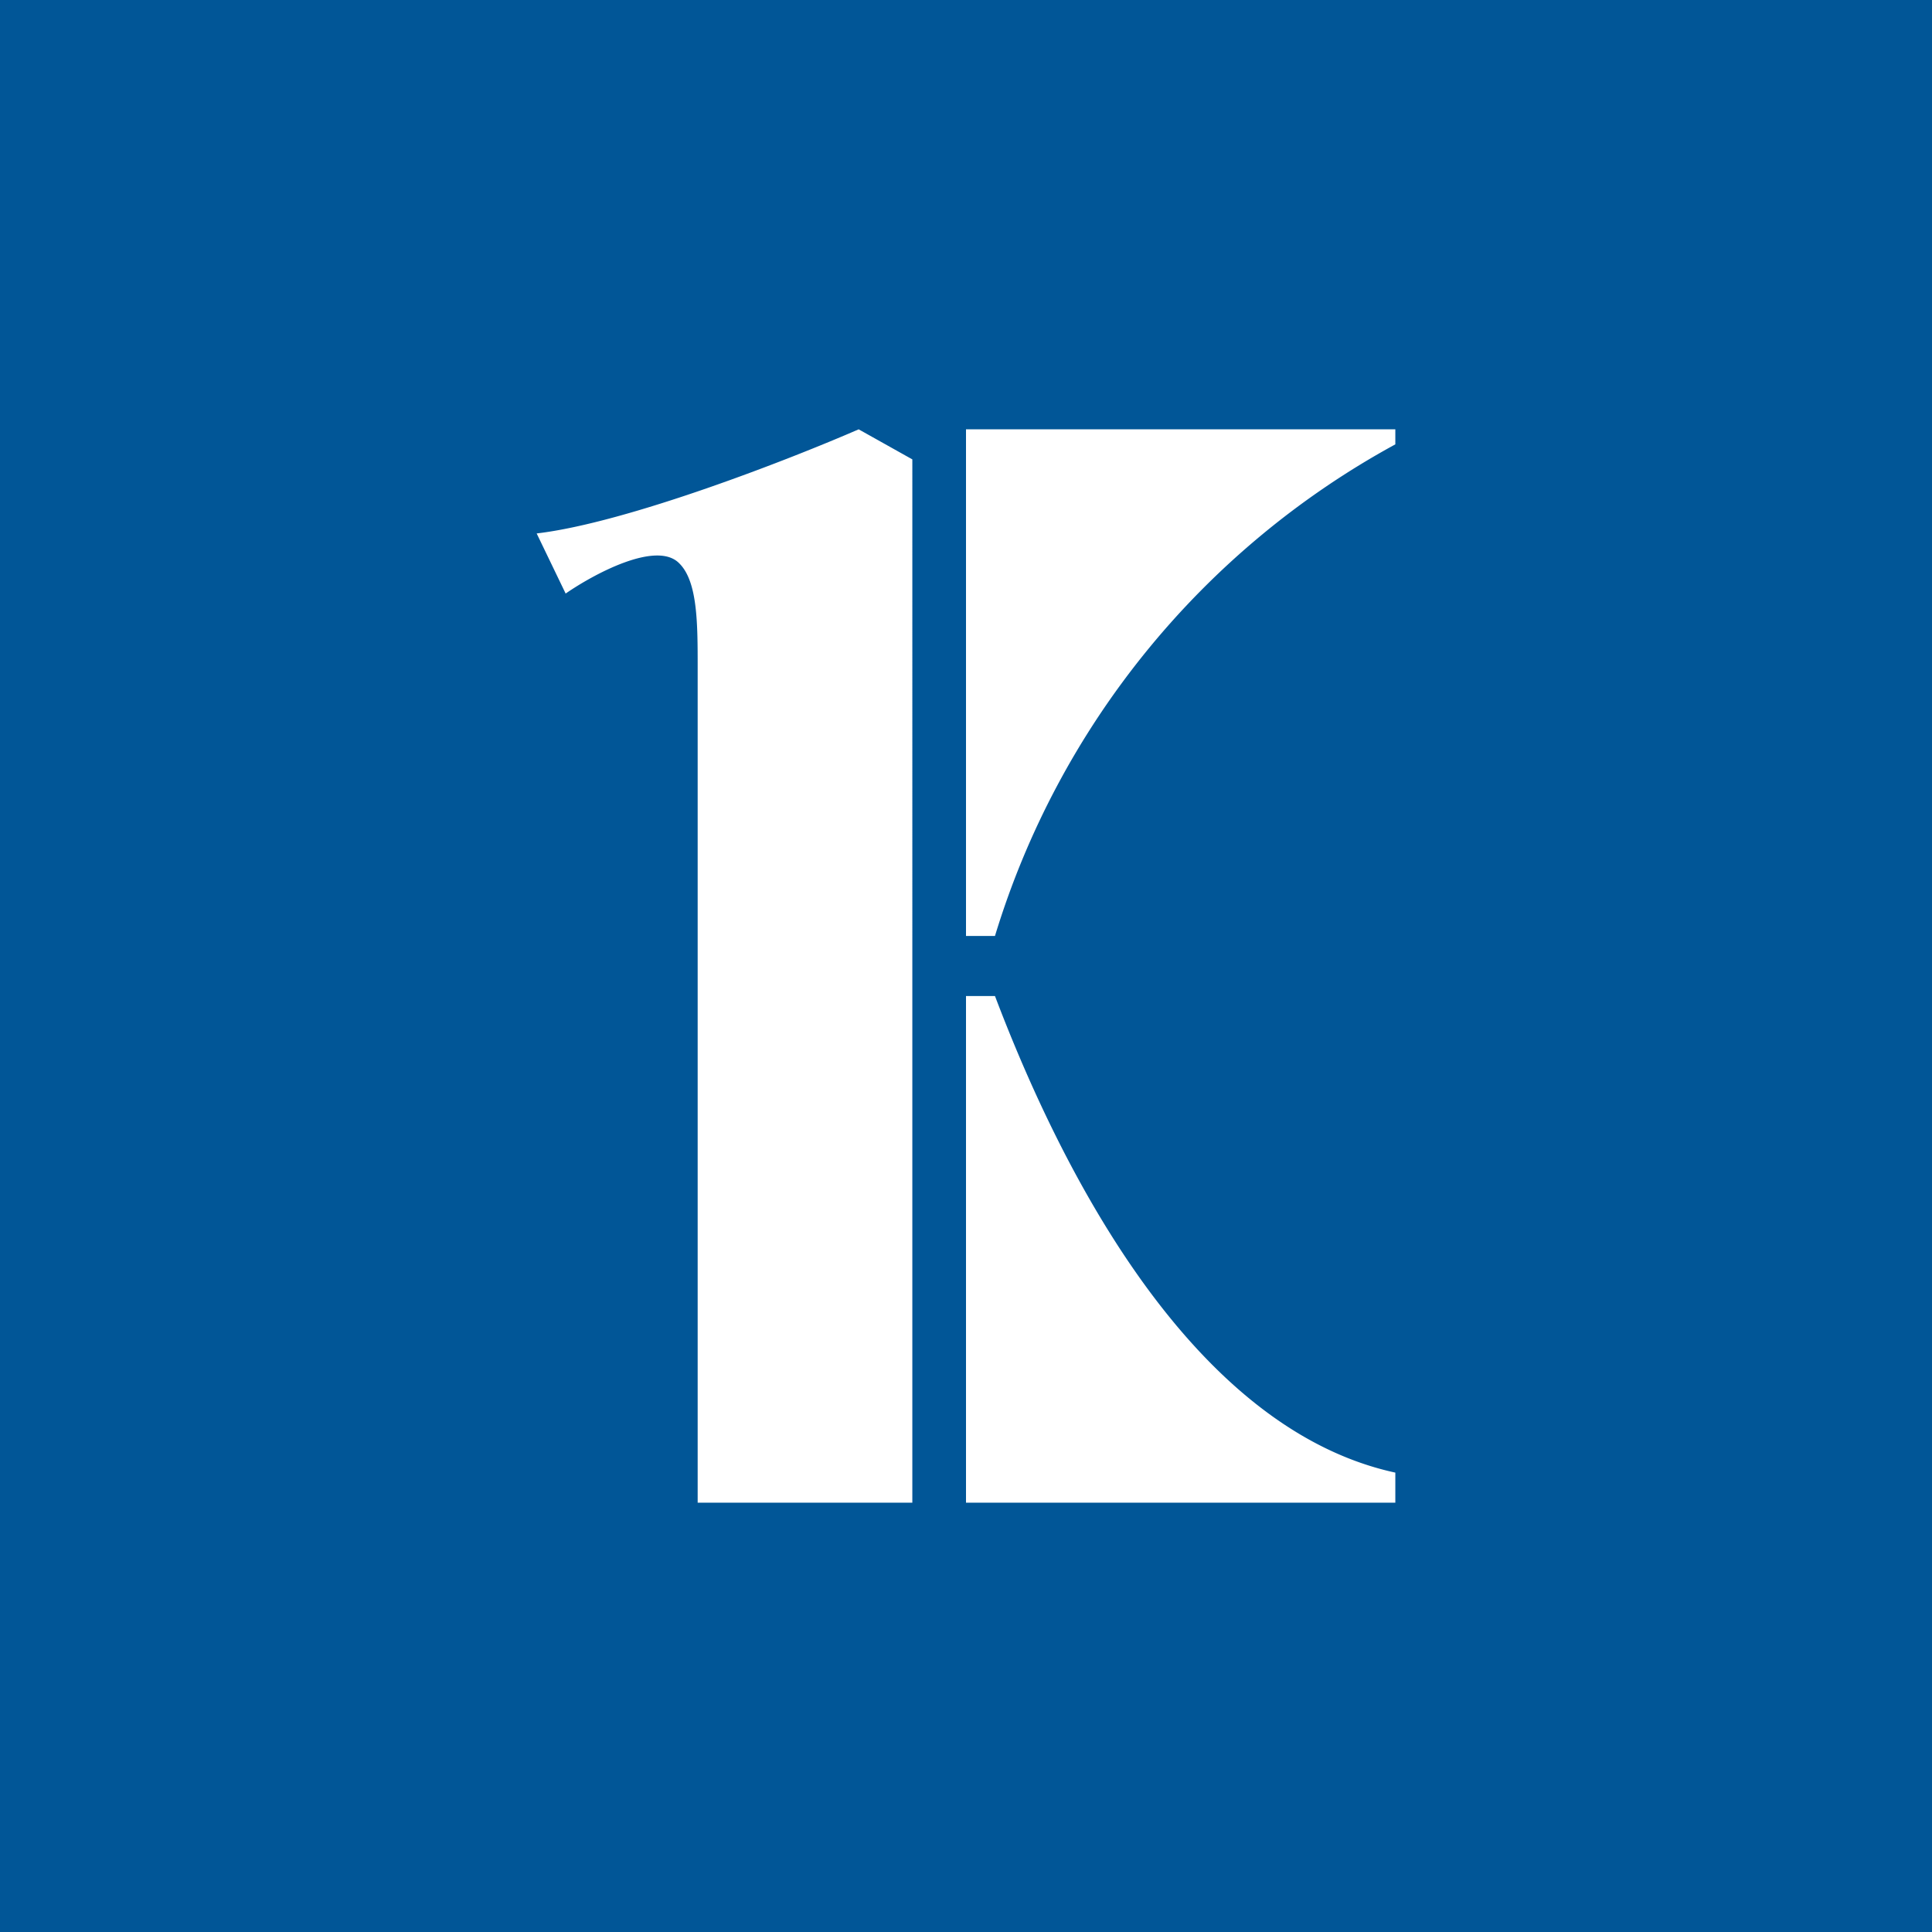 <!-- by TradingView --><svg width="18" height="18" viewBox="0 0 18 18" xmlns="http://www.w3.org/2000/svg"><path fill="#015697" d="M0 0h18v18H0z"/><path d="M13 4H9v4.72h.27A7.8 7.8 0 0 1 13 4.14V4ZM9.27 9.28H9V14h4v-.28c-2.03-.44-3.24-3.15-3.73-4.44ZM8.5 14h-2V6.22c0-.41 0-.8-.17-.97-.21-.22-.8.1-1.06.28L5 4.97c.85-.1 2.38-.7 3-.97l.5.28V14Z" fill="#fff"/></svg>